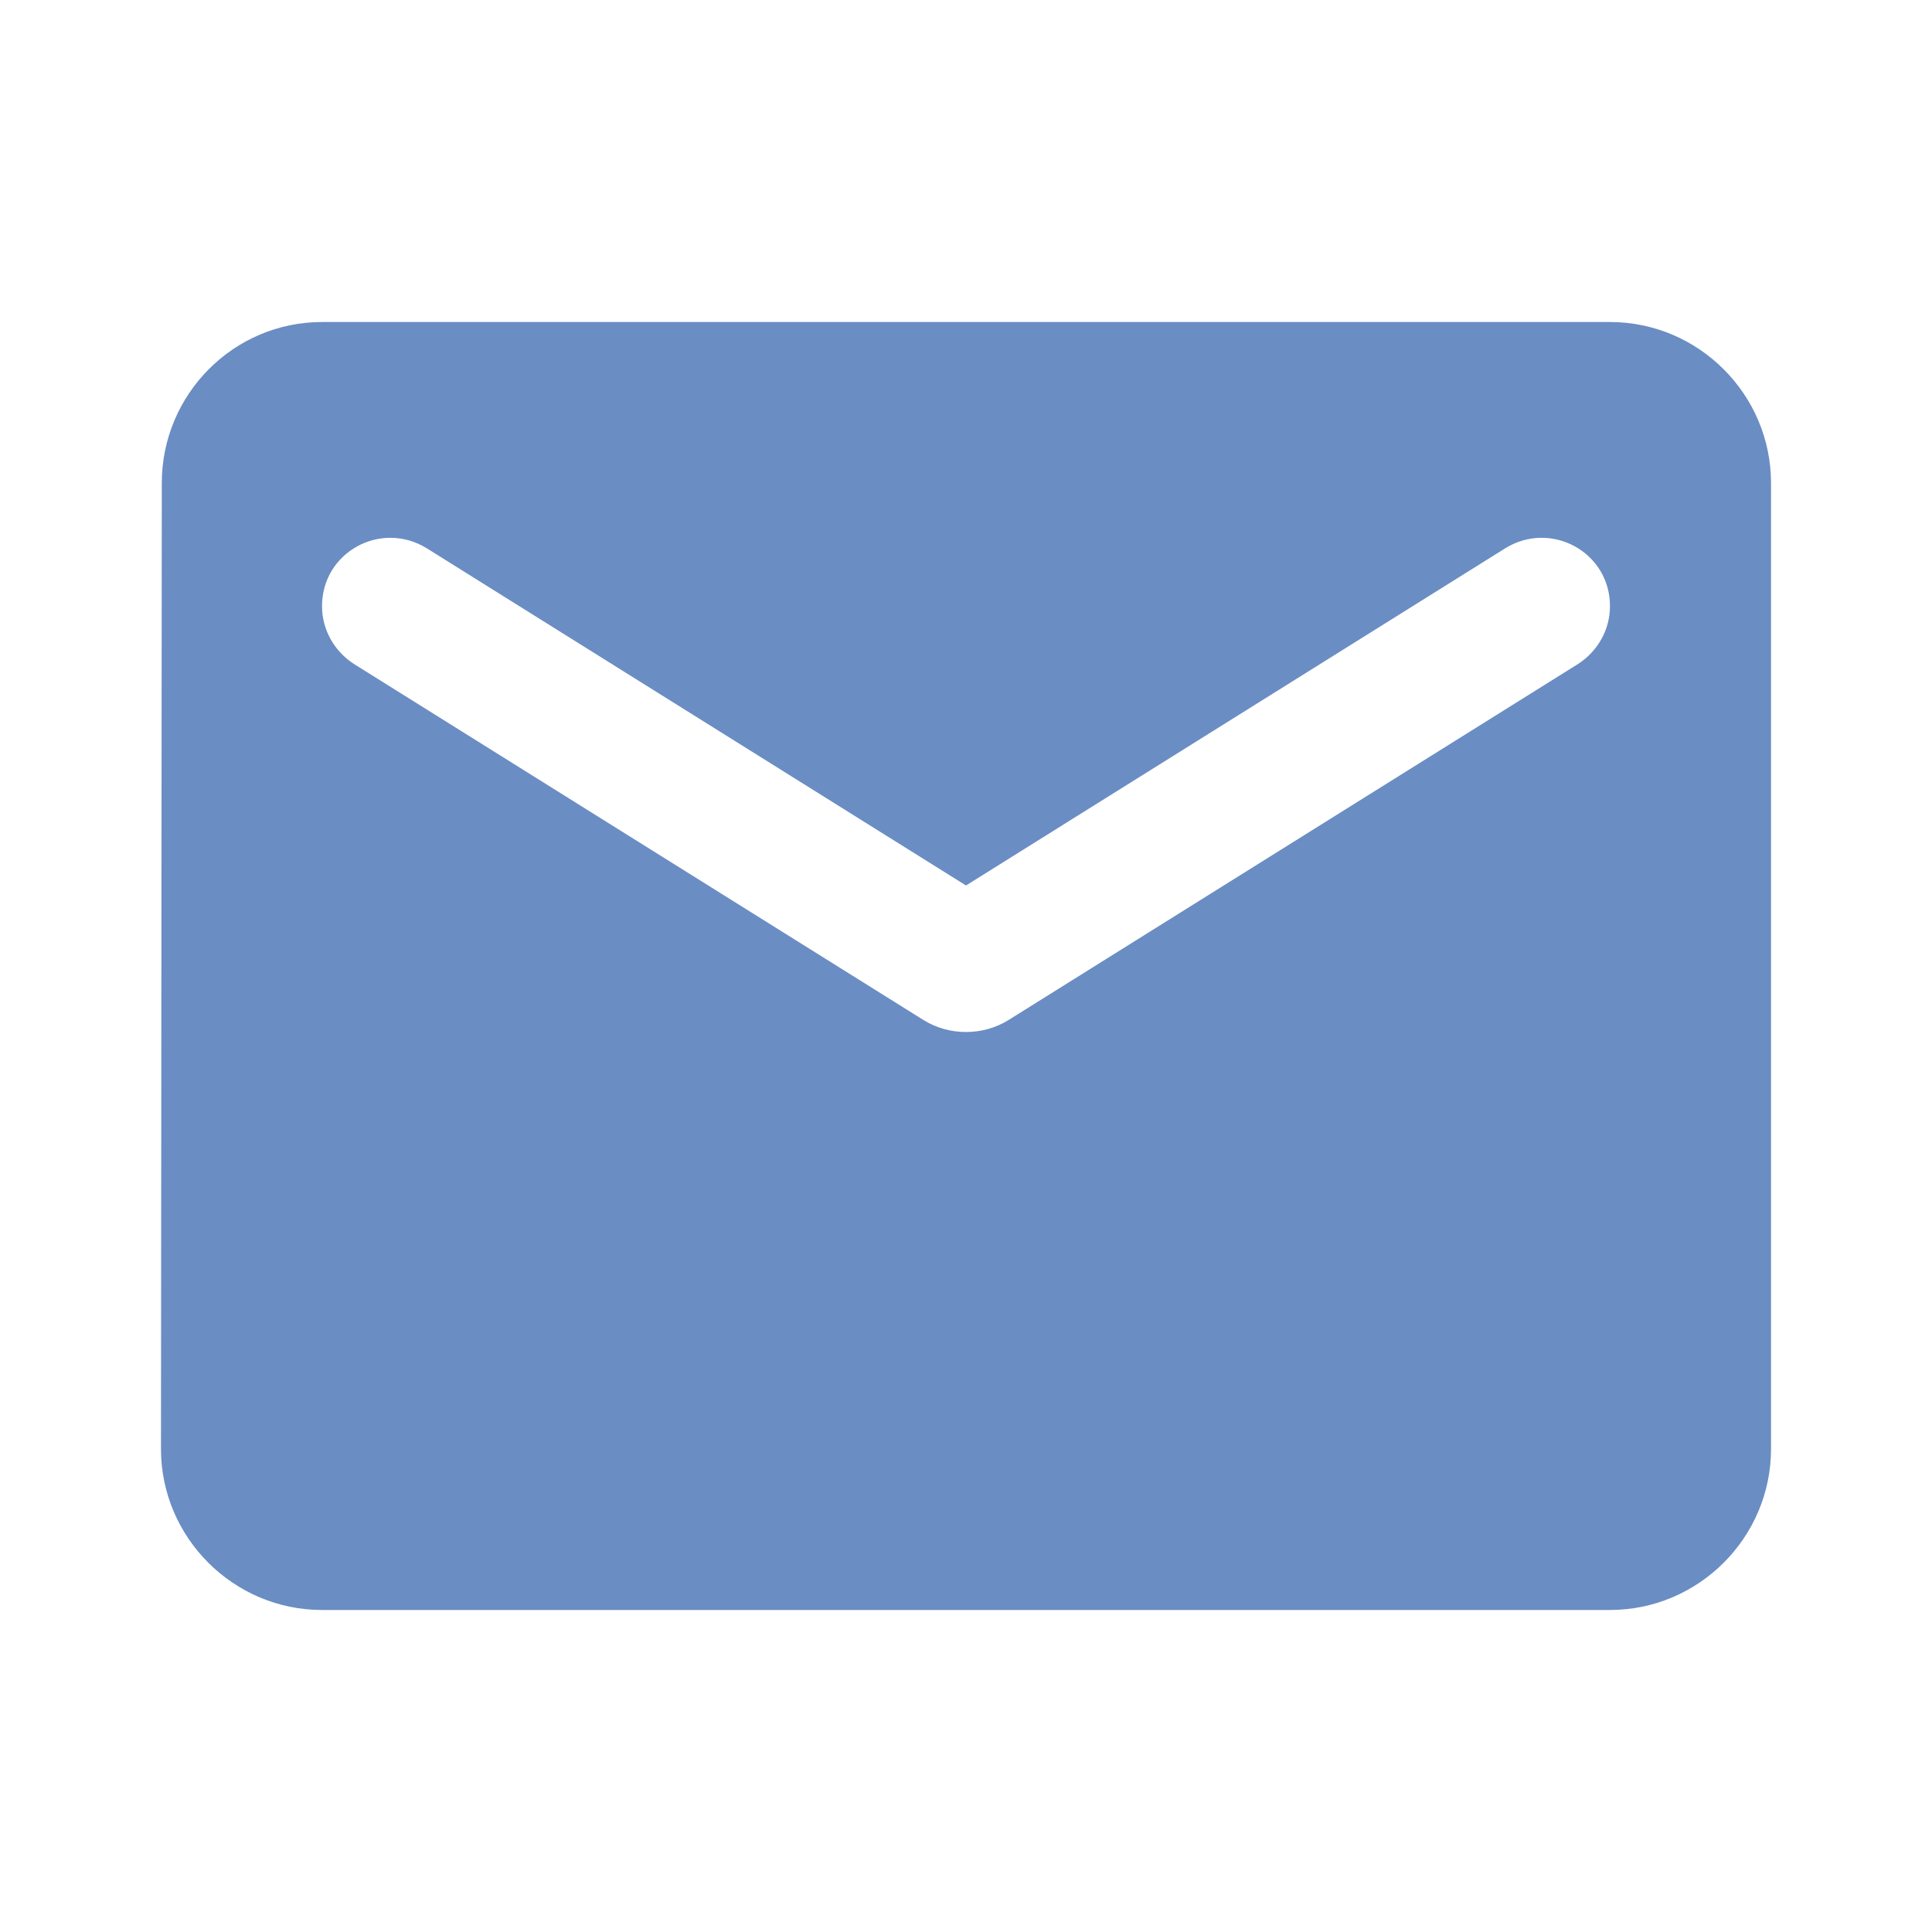<svg width="40" height="40" viewBox="0 0 40 40" fill="none" xmlns="http://www.w3.org/2000/svg">
<g id="ic_email_24px">
<path id="icon/communication/email_24px" fill-rule="evenodd" clip-rule="evenodd" d="M6.667 6.667H33.333C35.167 6.667 36.667 8.167 36.667 10V30C36.667 31.833 35.167 33.333 33.333 33.333H6.667C4.833 33.333 3.333 31.833 3.333 30L3.35 10C3.35 8.167 4.833 6.667 6.667 6.667ZM20.883 21.117L32.667 13.75C33.083 13.483 33.333 13.033 33.333 12.55C33.333 11.433 32.117 10.767 31.167 11.35L20 18.333L8.833 11.35C7.883 10.767 6.667 11.433 6.667 12.55C6.667 13.033 6.917 13.483 7.333 13.75L19.117 21.117C19.65 21.45 20.35 21.45 20.883 21.117Z" fill="#6A8DC3"/>
</g>
</svg>

